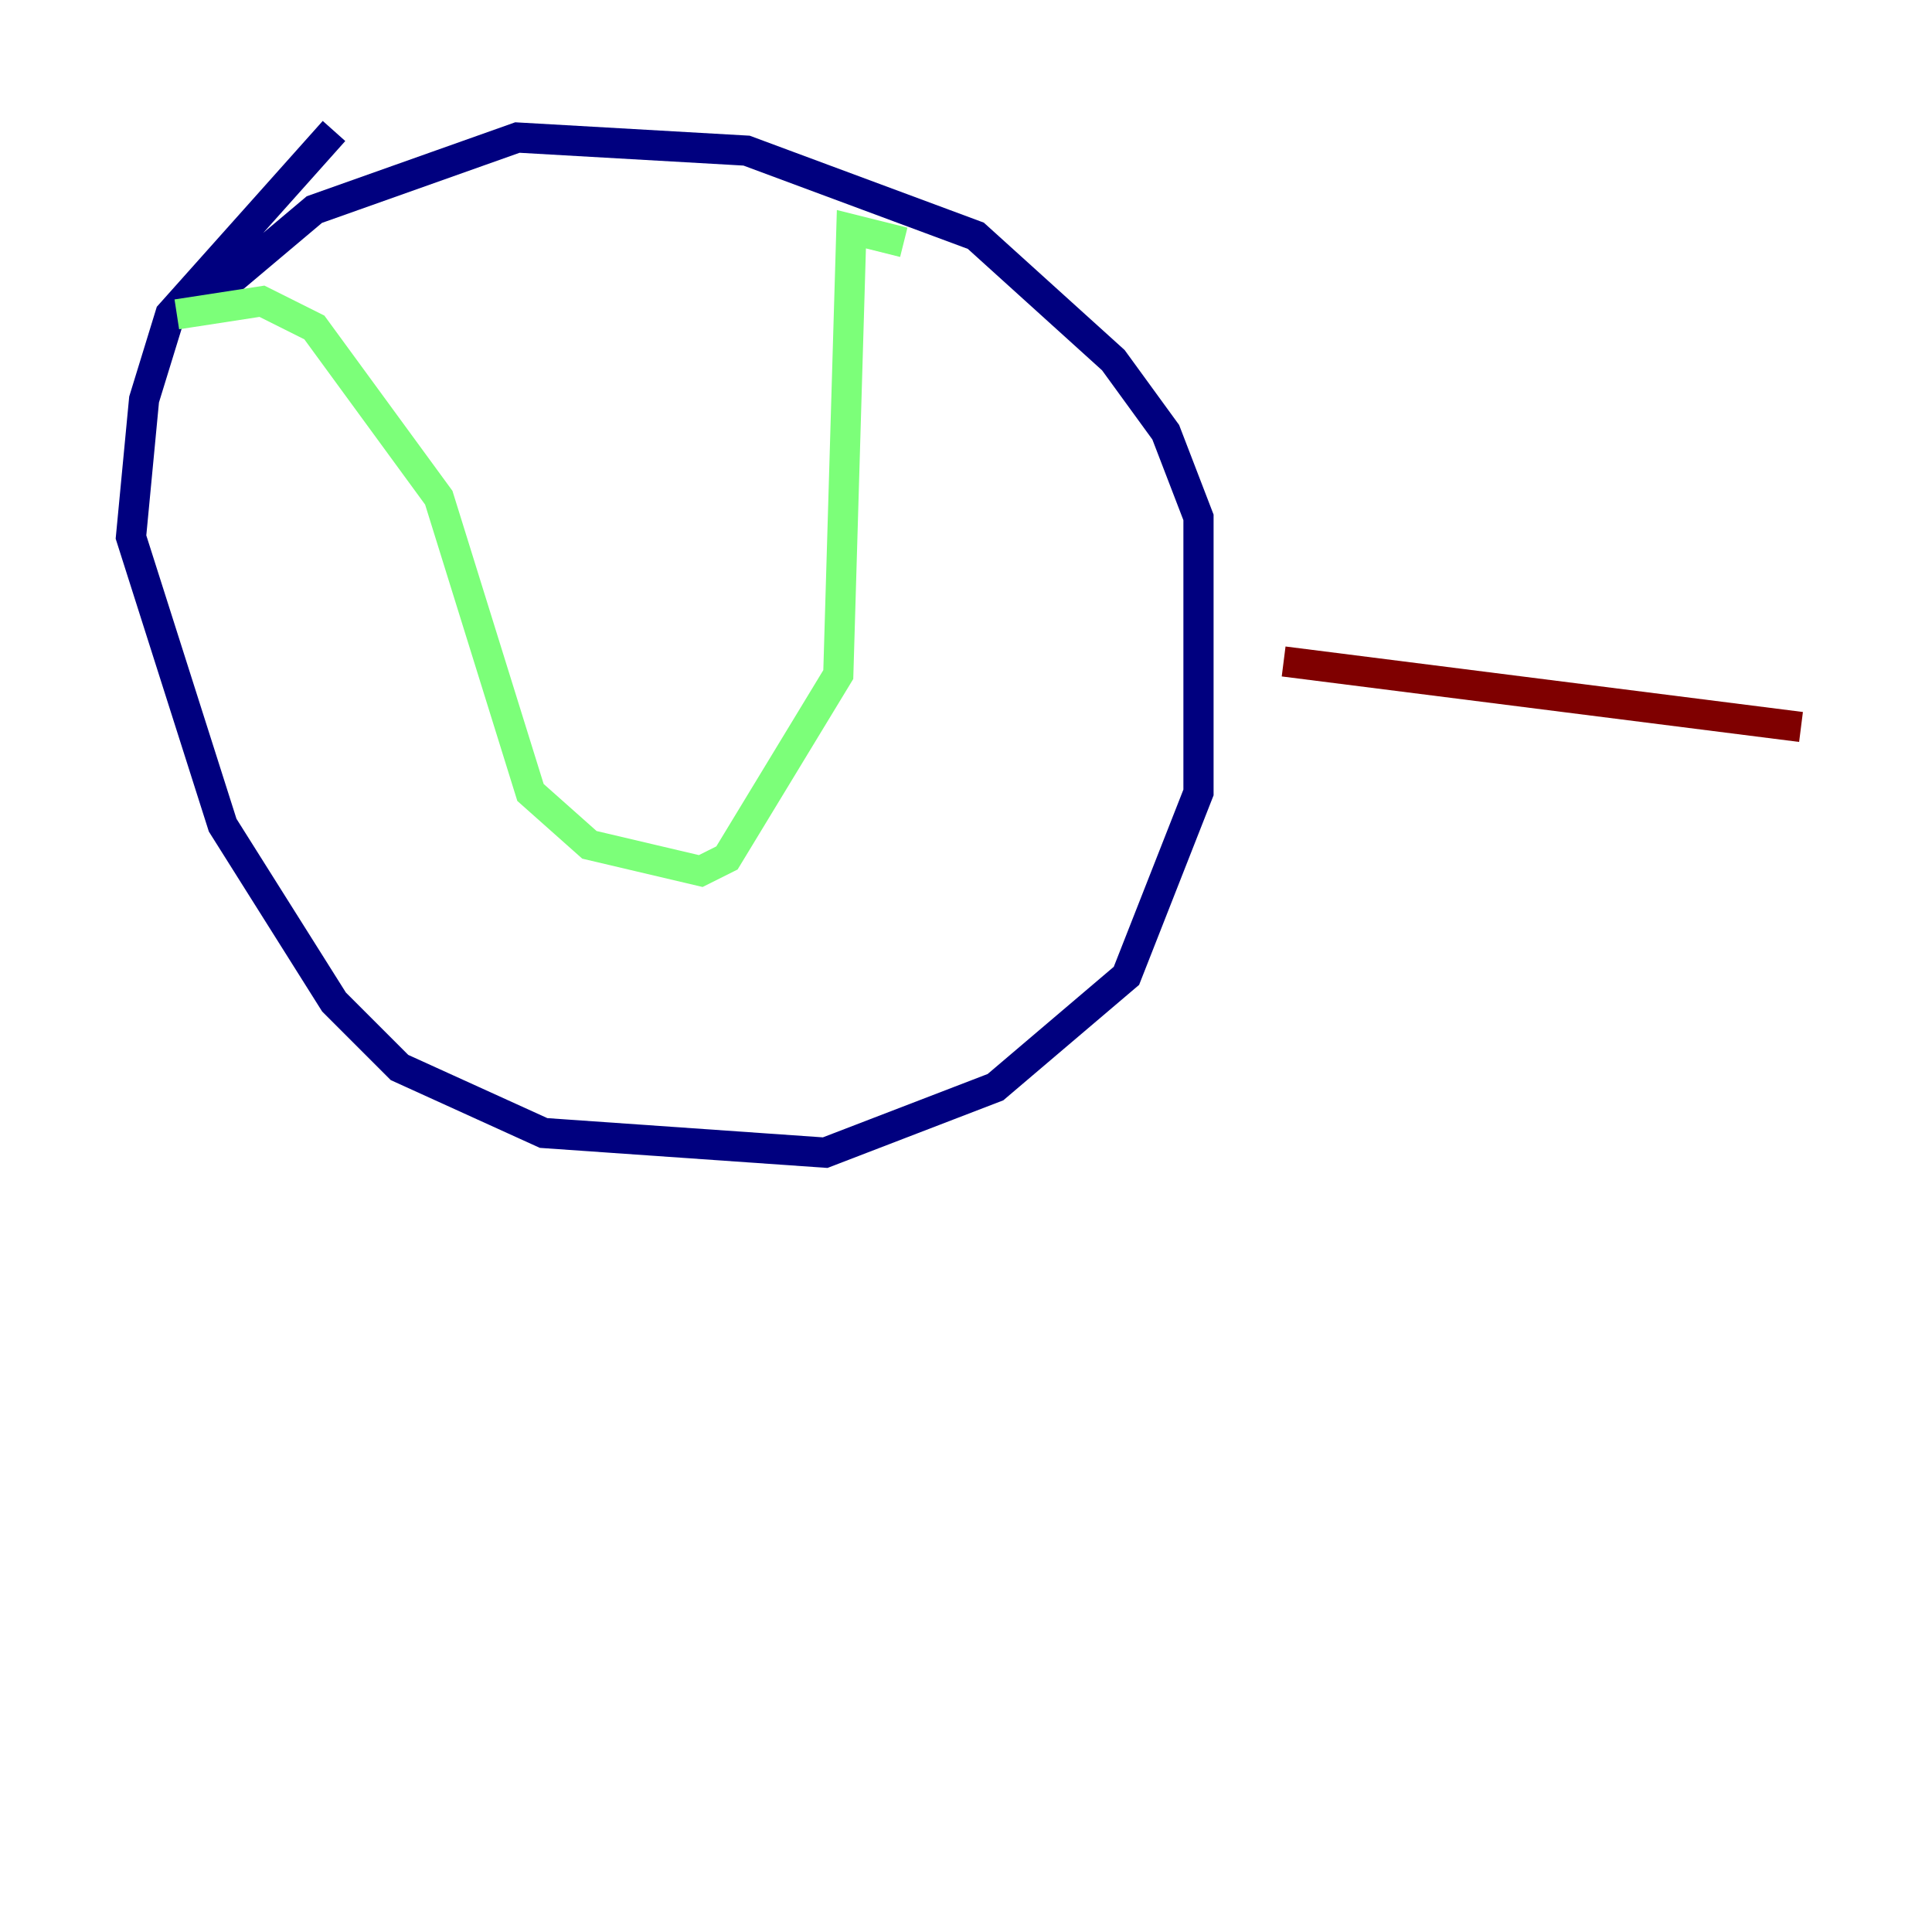 <?xml version="1.0" encoding="utf-8" ?>
<svg baseProfile="tiny" height="128" version="1.2" viewBox="0,0,128,128" width="128" xmlns="http://www.w3.org/2000/svg" xmlns:ev="http://www.w3.org/2001/xml-events" xmlns:xlink="http://www.w3.org/1999/xlink"><defs /><polyline fill="none" points="22.129,8.678 11.281,20.827 9.546,26.468 8.678,35.58 14.752,54.671 22.129,66.386 26.468,70.725 36.014,75.064 54.671,76.366 65.953,72.027 74.63,64.651 79.403,52.502 79.403,34.278 77.234,28.637 73.763,23.864 64.651,15.62 49.464,9.98 34.278,9.112 20.827,13.885 12.583,20.827" stroke="#00007f" stroke-width="2" /><polyline fill="none" points="11.715,20.827 17.356,19.959 20.827,21.695 29.071,32.976 35.146,52.502 39.051,55.973 46.427,57.709 48.163,56.841 55.539,44.691 56.407,15.186 59.878,16.054" stroke="#7cff79" stroke-width="2" /><polyline fill="none" points="119.322,48.163 85.044,43.824" stroke="#7f0000" stroke-width="2" /></svg>